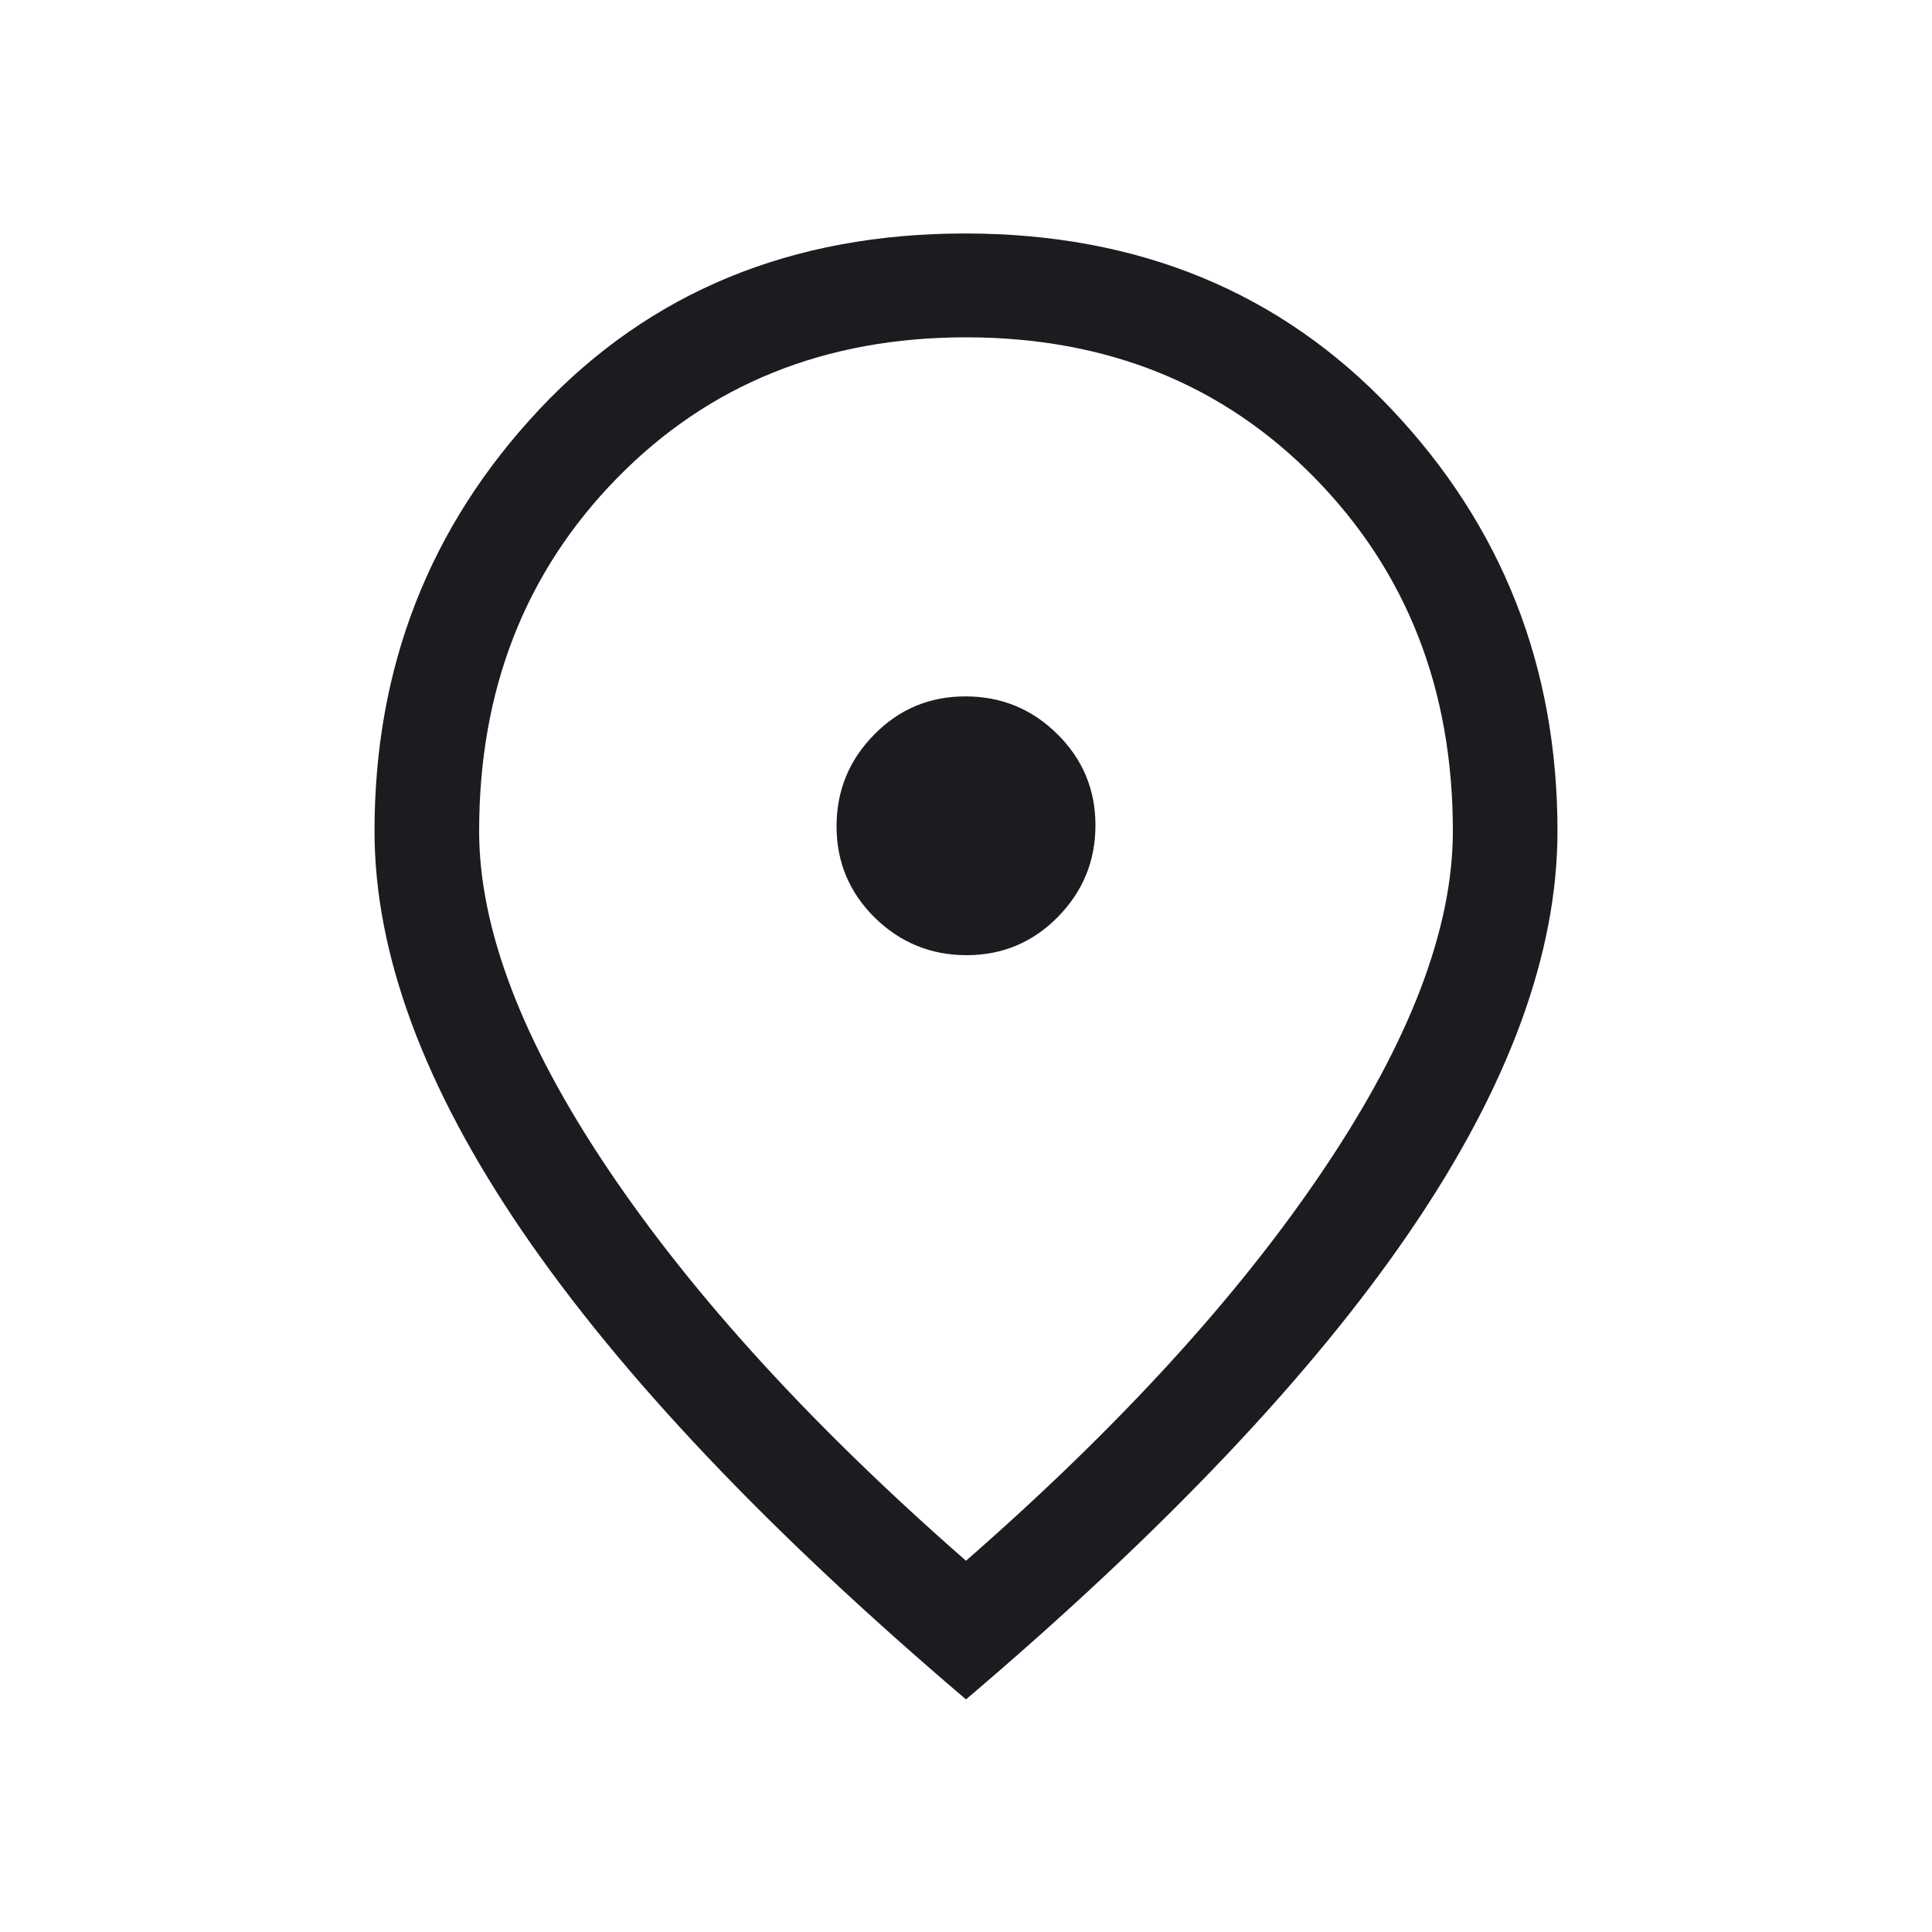 <svg width="20" height="20" viewBox="0 0 20 20" fill="none" xmlns="http://www.w3.org/2000/svg">
<g id="location_on">
<mask id="mask0_2599_10820" style="mask-type:alpha" maskUnits="userSpaceOnUse" x="0" y="0" width="20" height="20">
<rect id="Bounding box" width="20" height="20" fill="#D9D9D9"/>
</mask>
<g mask="url(#mask0_2599_10820)">
<path id="location_on_2" d="M10.006 9.888C10.376 9.888 10.691 9.756 10.95 9.493C11.21 9.229 11.34 8.913 11.34 8.543C11.34 8.173 11.208 7.858 10.944 7.598C10.681 7.338 10.364 7.209 9.994 7.209C9.624 7.209 9.309 7.34 9.05 7.604C8.79 7.867 8.66 8.184 8.66 8.554C8.66 8.924 8.792 9.239 9.055 9.499C9.319 9.758 9.636 9.888 10.006 9.888ZM10 16.157C11.589 14.767 12.826 13.413 13.711 12.093C14.597 10.774 15.04 9.61 15.04 8.603C15.04 7.139 14.564 5.922 13.613 4.95C12.662 3.978 11.457 3.492 10 3.492C8.543 3.492 7.338 3.978 6.387 4.95C5.436 5.922 4.96 7.139 4.96 8.603C4.96 9.61 5.403 10.774 6.288 12.093C7.174 13.413 8.411 14.767 10 16.157ZM10 17.592C7.959 15.856 6.428 14.241 5.407 12.746C4.387 11.251 3.877 9.87 3.877 8.603C3.877 6.902 4.447 5.446 5.587 4.234C6.726 3.023 8.194 2.417 9.99 2.417C11.785 2.417 13.256 3.023 14.403 4.234C15.55 5.446 16.123 6.902 16.123 8.603C16.123 9.87 15.617 11.248 14.603 12.737C13.59 14.225 12.056 15.844 10 17.592Z" fill="#1C1B1F"/>
</g>
</g>
</svg>
